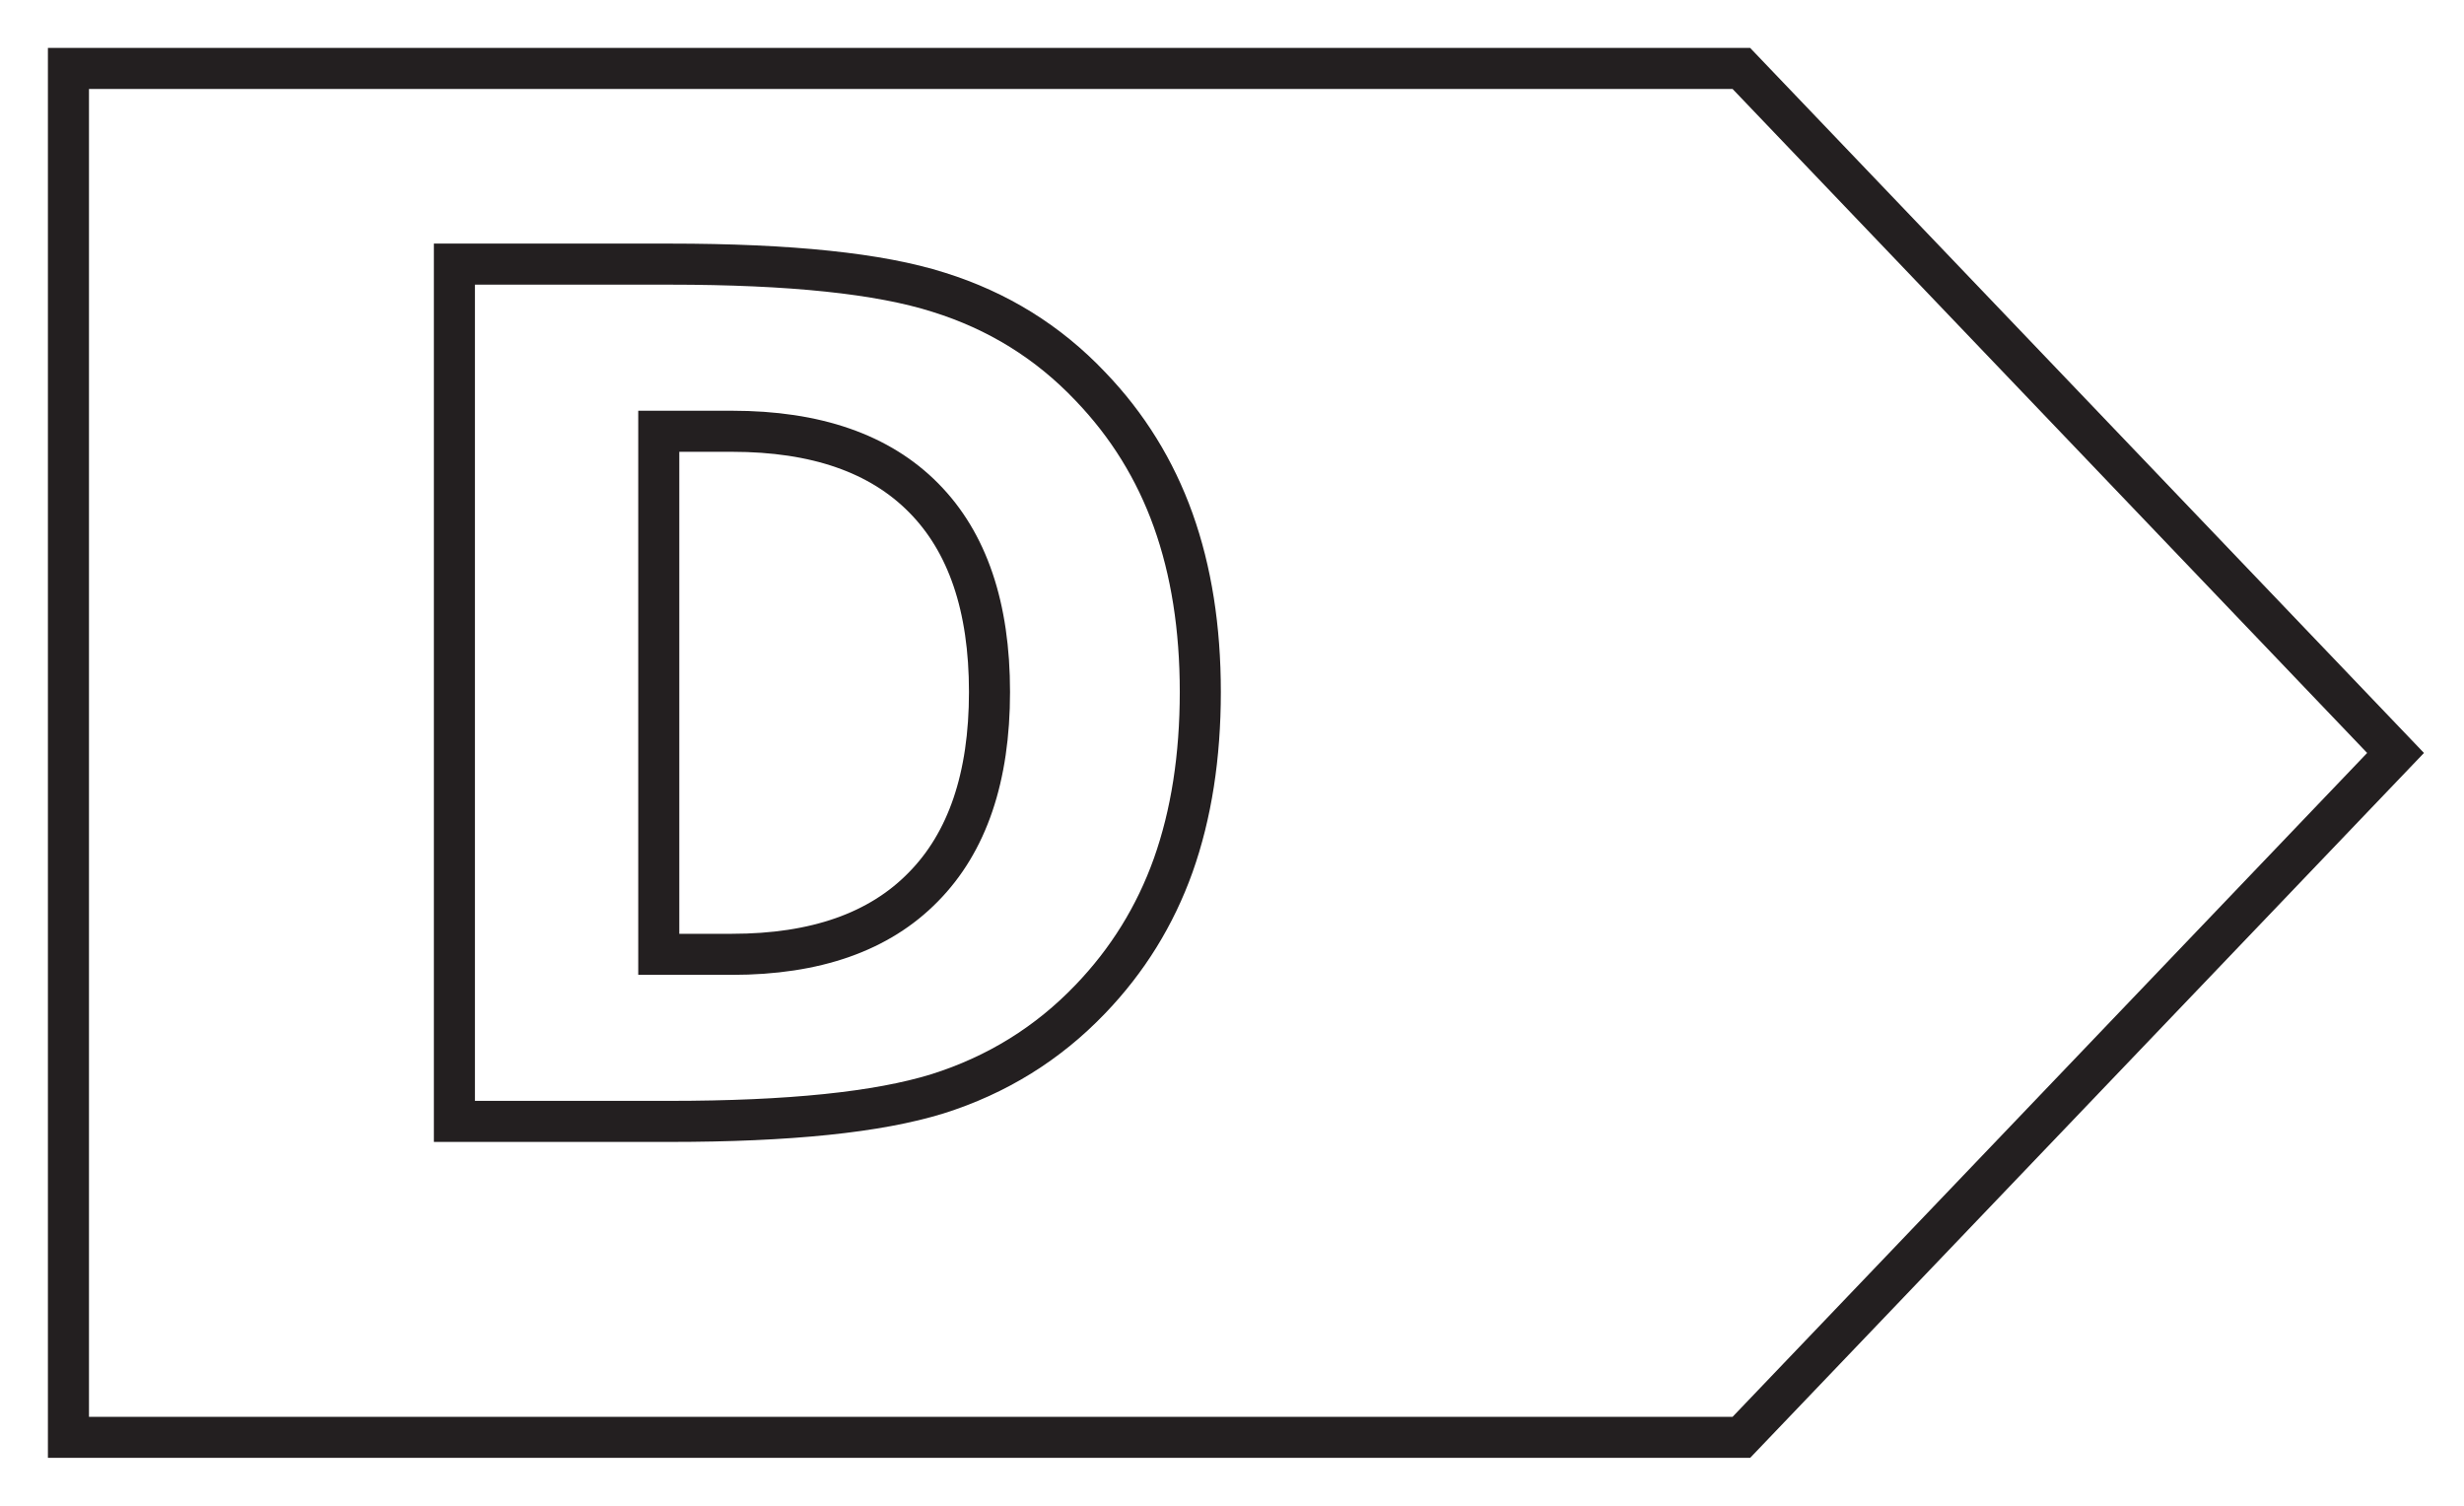 <svg width="36" height="22" viewBox="0 0 36 22" fill="none" xmlns="http://www.w3.org/2000/svg">
    <path d="M1 1H25.442L35 11.001L25.442 21H1V1Z" stroke="#231F20" stroke-width="0.6" stroke-miterlimit="10"/>
    <path d="M9.625 6.301V13.943H10.695C11.916 13.943 12.847 13.616 13.488 12.961C14.134 12.307 14.457 11.356 14.457 10.109C14.457 8.868 14.137 7.922 13.495 7.274C12.854 6.625 11.921 6.301 10.695 6.301H9.625ZM6.639 3.859H9.788C11.546 3.859 12.854 3.996 13.713 4.27C14.576 4.539 15.316 4.997 15.931 5.646C16.474 6.211 16.877 6.863 17.141 7.601C17.405 8.339 17.537 9.175 17.537 10.109C17.537 11.054 17.405 11.899 17.141 12.643C16.877 13.381 16.474 14.032 15.931 14.597C15.31 15.246 14.566 15.707 13.697 15.981C12.828 16.25 11.525 16.384 9.788 16.384H6.639V3.859Z" stroke="#231F20" stroke-width="0.6" stroke-miterlimit="10"/>
</svg>
    